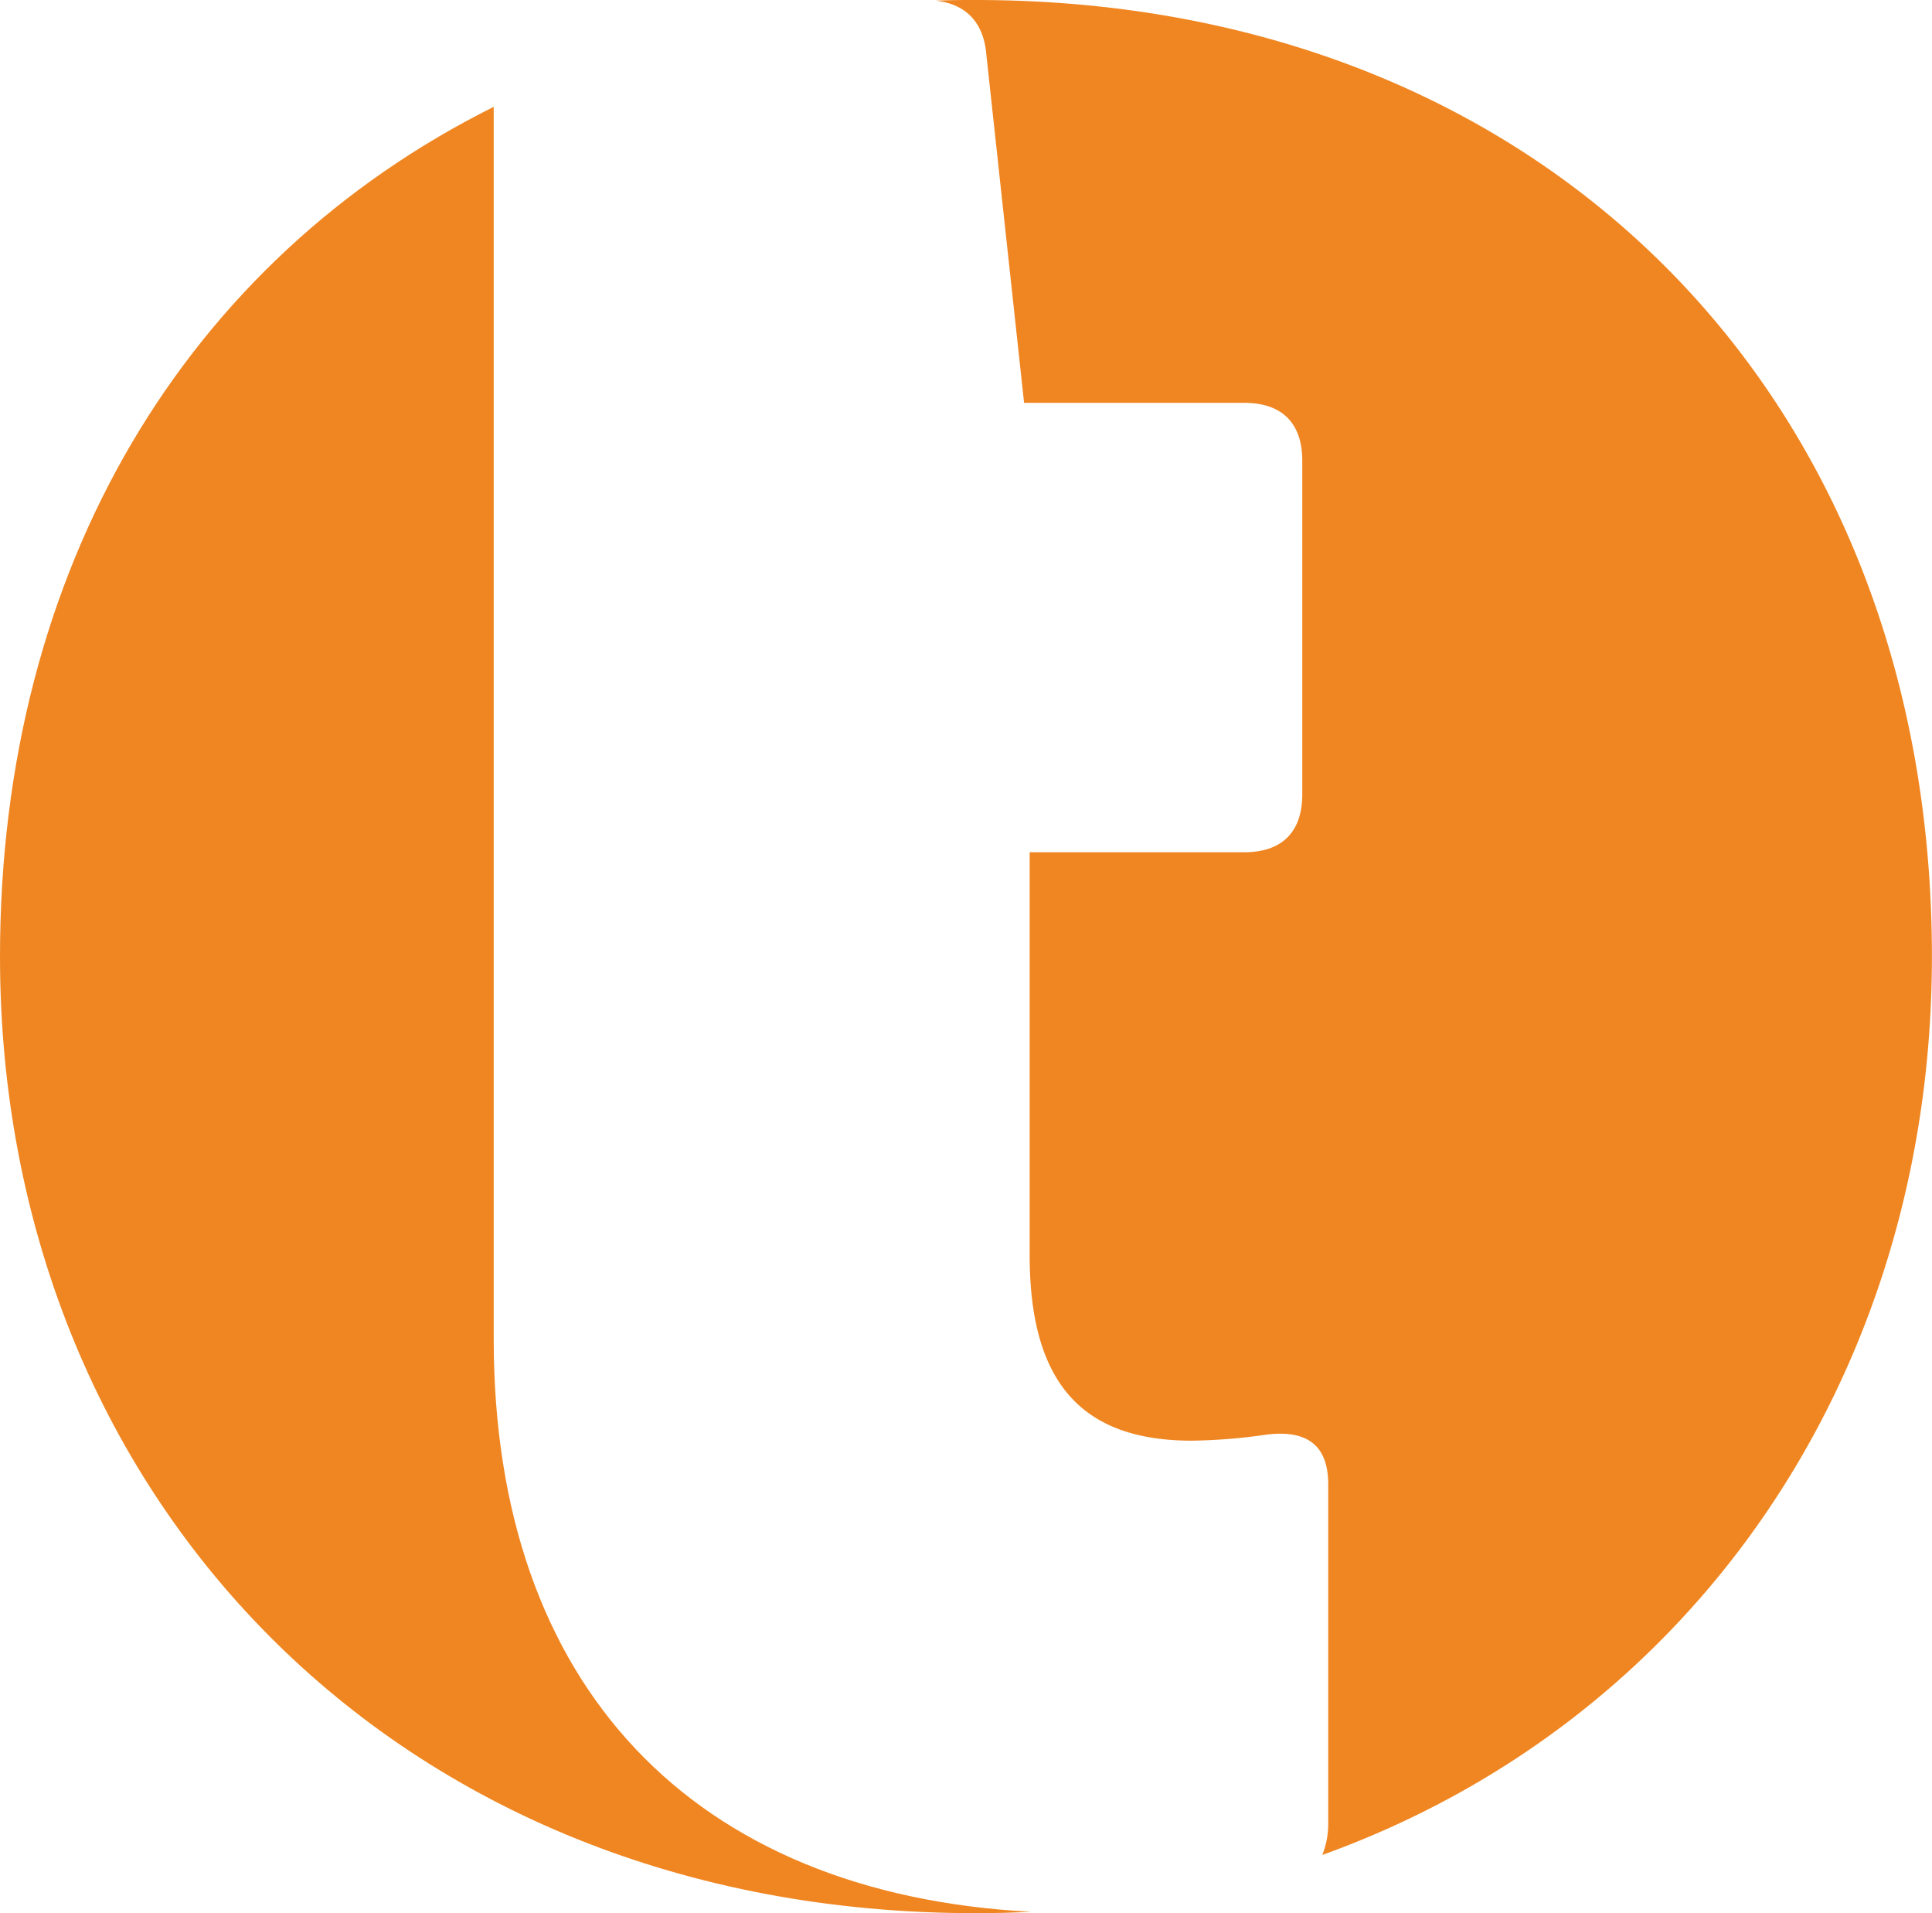<svg xmlns="http://www.w3.org/2000/svg" viewBox="0 0 225.01 222.78">
  <g>
    <path fill="#f08621" d="M57.5,155.95V12.44C21.72,30.29,0,66.07,0,111.39c0,62.38,45.67,111.39,113.63,111.39q3.26,0,6.45-.16C80.62,220.54,57.5,196.26,57.5,155.95Z"/>
    <path fill="#f08621" d="M225,111.39C225,45.67,179.33,0,113.63,0c-1.56,0-3.1,0-4.63.08,3.37.38,5.57,2.4,5.88,6.33l4.39,40.5h25.65c4.39,0,6.75,2.36,6.75,6.75V92.49c0,4.39-2.36,6.75-6.75,6.75h-25v46.92c0,14.85,6.07,21.6,18.9,21.6a65.81,65.81,0,0,0,8.44-.67c4.72-.67,7.43,1,7.43,5.74v39.49A9.66,9.66,0,0,1,154,216C197.31,200.42,225,160,225,111.39Z"/>
  </g>
</svg>
